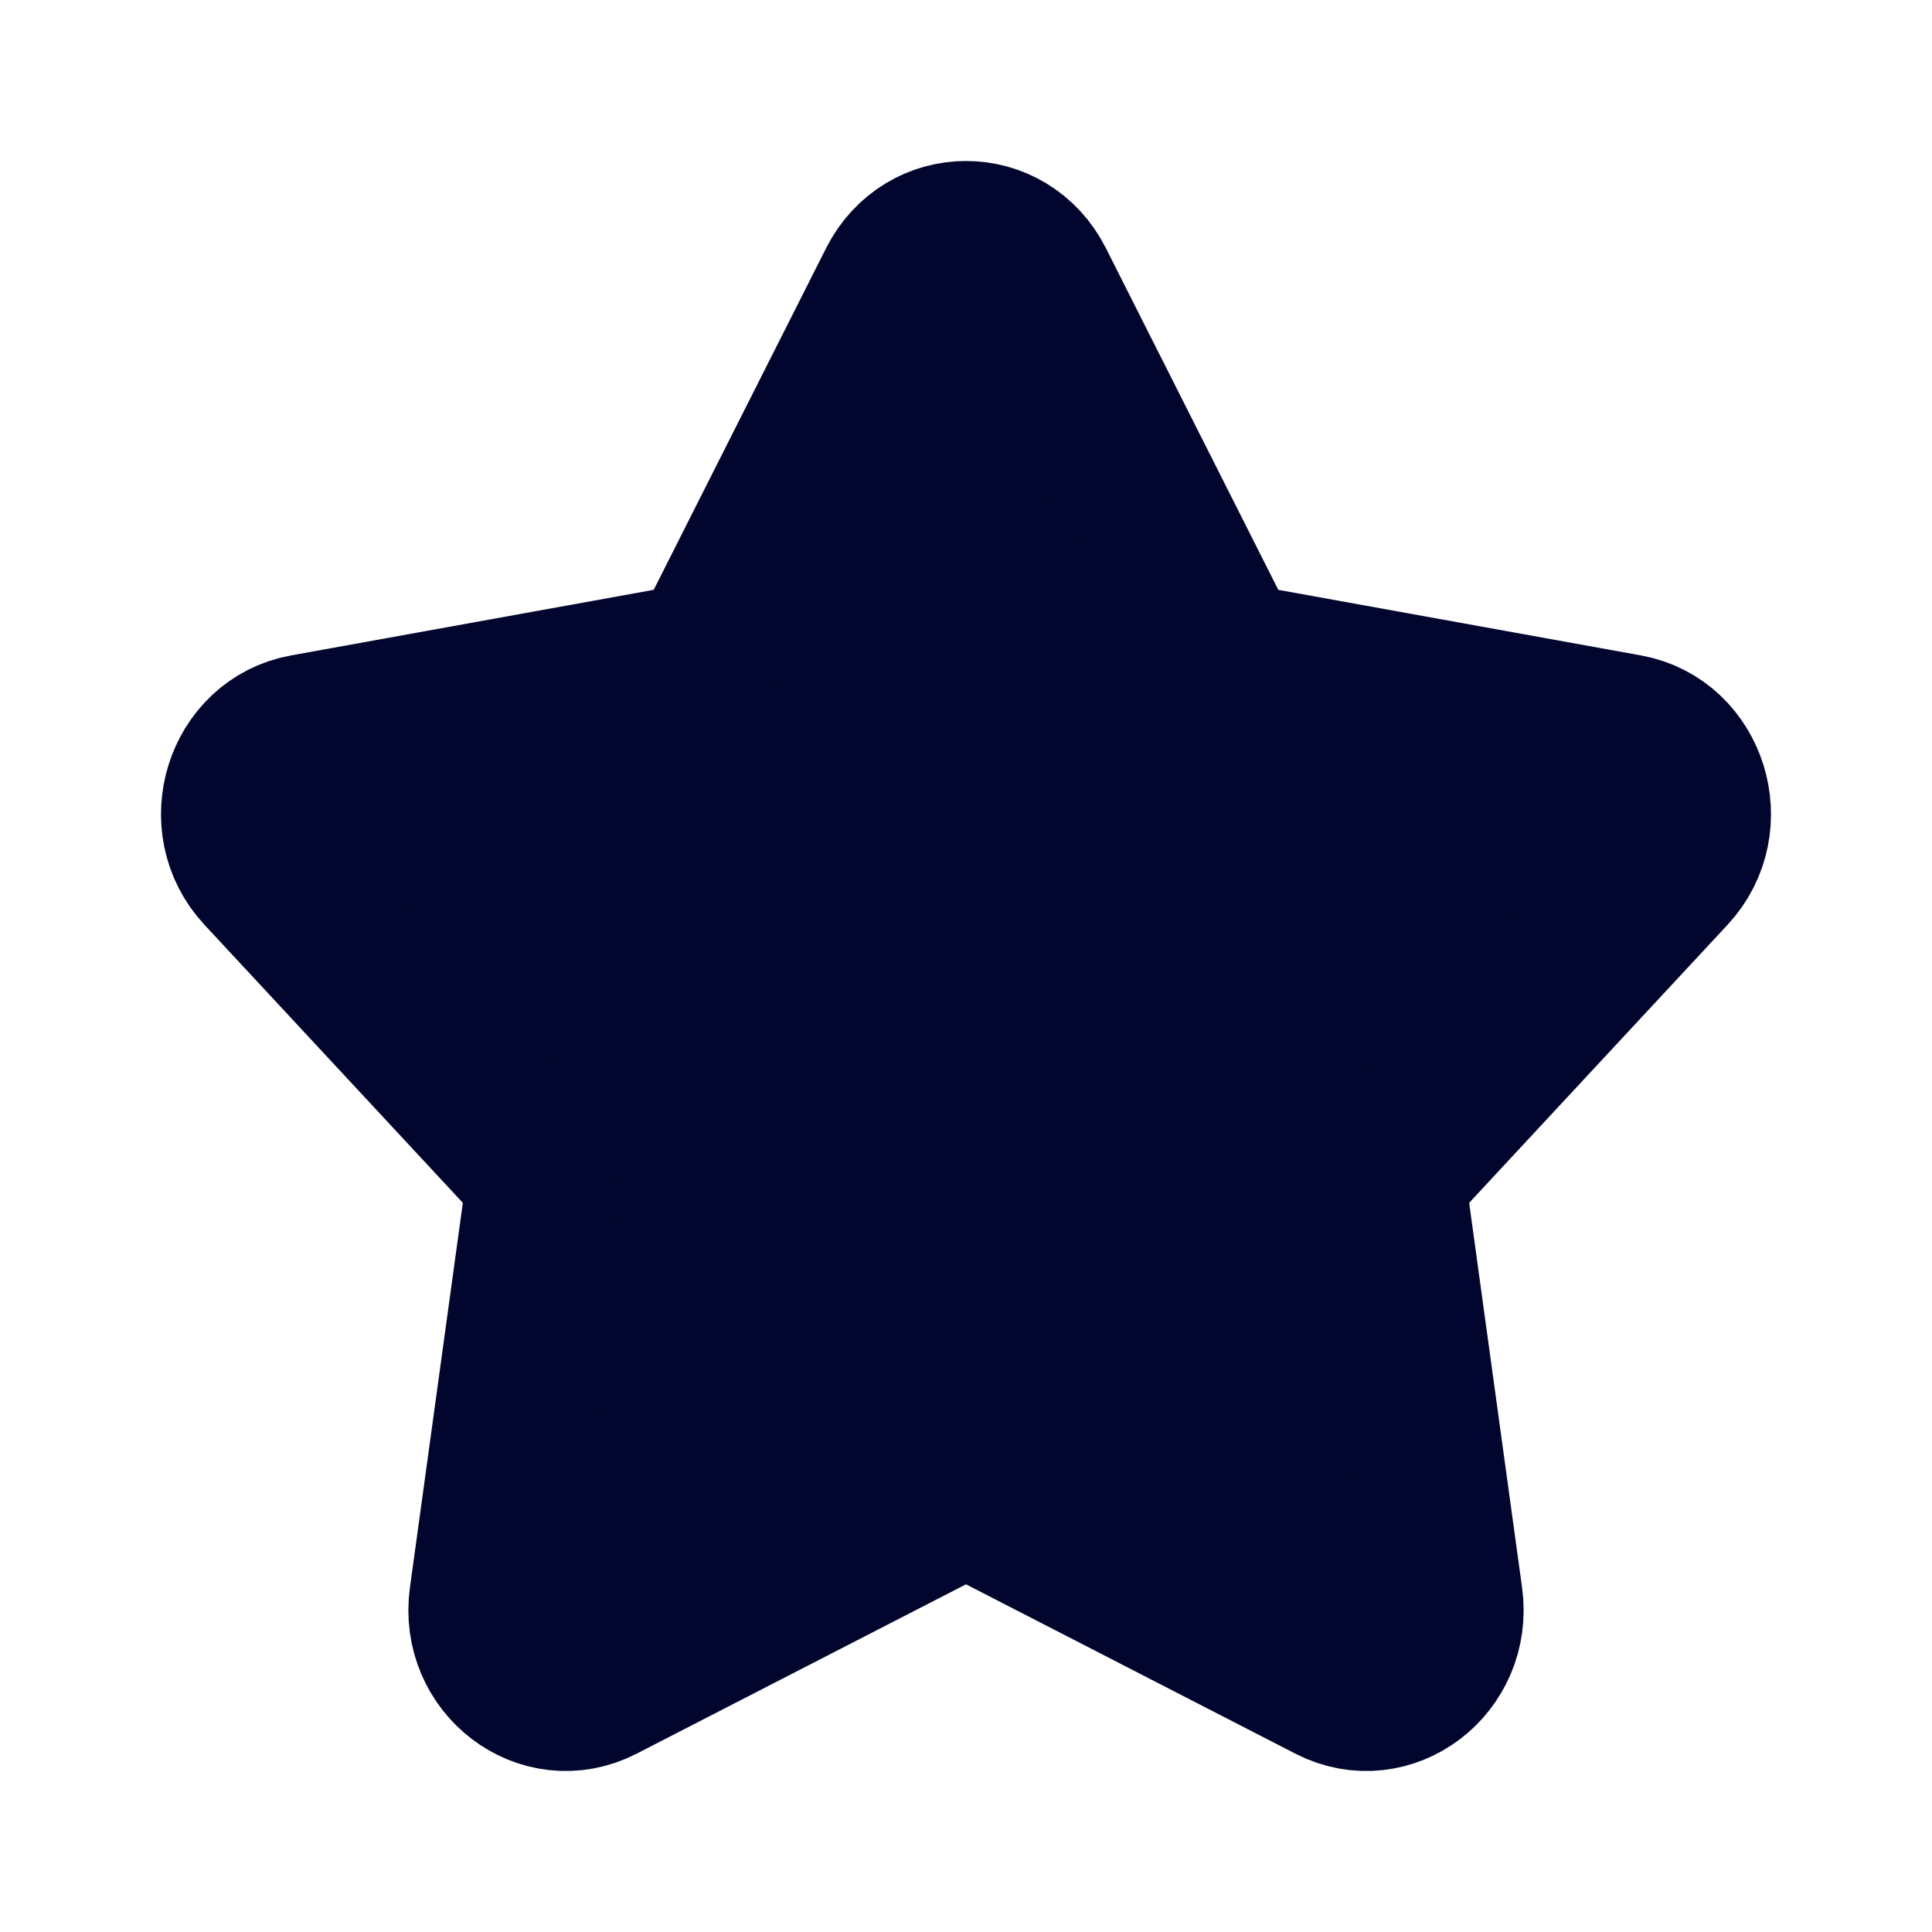 <svg width="24" height="24" viewBox="0 0 24 24" fill="none" xmlns="http://www.w3.org/2000/svg">
<path d="M11.155 3.533C11.514 2.822 12.486 2.822 12.845 3.533L14.992 7.788C15.13 8.062 15.382 8.253 15.673 8.306L20.207 9.126C20.963 9.263 21.264 10.231 20.729 10.806L17.522 14.257C17.316 14.479 17.22 14.788 17.262 15.095L17.917 19.857C18.026 20.652 17.239 21.25 16.55 20.896L12.421 18.773C12.156 18.636 11.844 18.636 11.579 18.773L7.45 20.896C6.761 21.25 5.974 20.652 6.083 19.857L6.738 15.095C6.78 14.788 6.684 14.479 6.478 14.257L3.271 10.806C2.736 10.231 3.036 9.263 3.793 9.126L8.327 8.306C8.618 8.253 8.87 8.062 9.008 7.788L11.155 3.533Z" fill="#02062E" stroke="#02062E" stroke-width="2" stroke-linejoin="round"/>
</svg>
